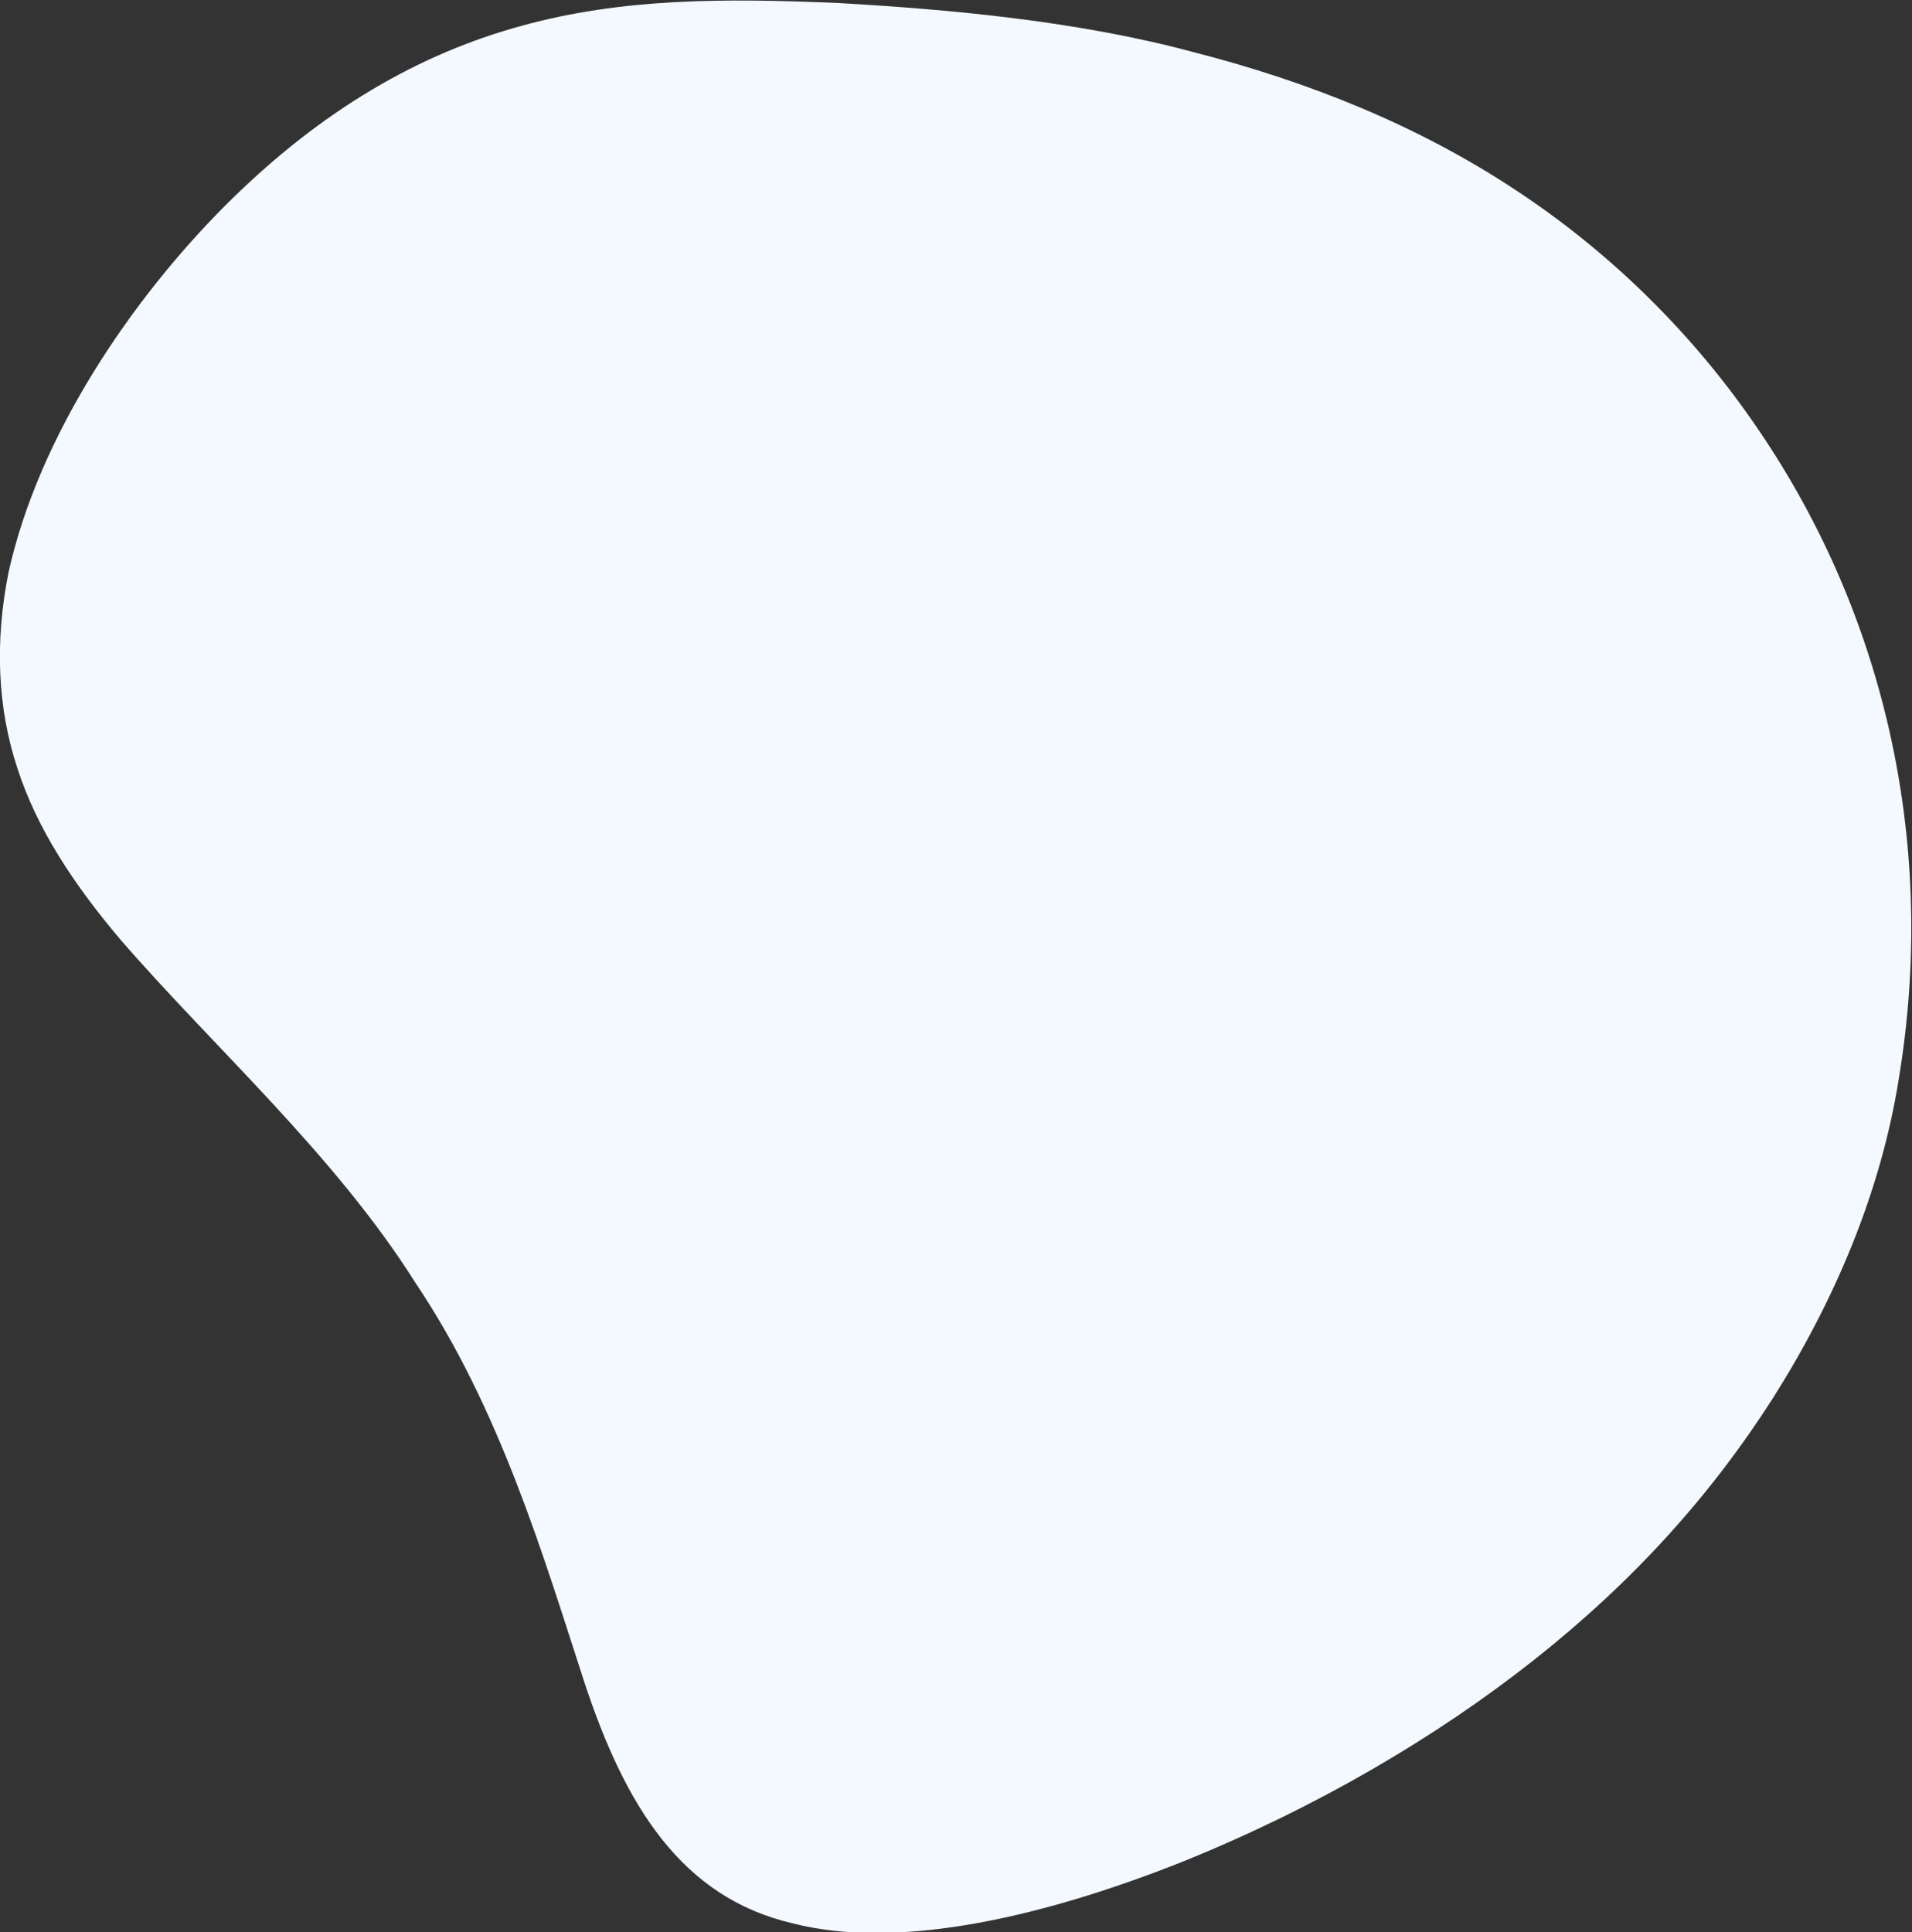 <svg xmlns="http://www.w3.org/2000/svg" viewBox="0 0 1540 1556" width="1540" height="1556">
	<rect x="0" y="0" width="1540" height="1556" fill="#333333" stroke="none"/>
	<style>
		tspan { white-space:pre }
		.shp0 { fill: #f3f9ff } 
	</style>
	<path id="Ellipse 5" class="shp0" d="M960.59 41.81C1054.95 65.89 1142.88 101.59 1220.28 152.76C1297.66 203.53 1364.5 269.78 1416.08 345.73C1520.96 499.57 1559.77 685.49 1529.37 868.84C1514.84 960.55 1477.27 1048.31 1427.78 1126.37C1377.6 1204.83 1315.49 1273.58 1236 1336.55C1156.94 1399.07 1060.52 1455.79 952.06 1499.57C845.18 1542.02 726.25 1571.52 638.62 1549.1C549 1528.27 503.41 1454.71 470.27 1353.63C437.47 1252.73 402.59 1134.28 334.52 1033.01C269.46 929.87 172.38 843.7 97.01 756.76C59.91 712.89 29.78 667.81 13.95 618.58C-2.24 569.57 -4.14 516.42 6.79 461.36C31.13 350.92 105.74 241.26 181.8 165.16C259.86 87.24 339.37 42.88 419.95 20.83C500.94 -1.53 582.98 -1.56 675.39 2.45C766.6 7.7 868.18 16.99 960.59 41.81L960.59 41.81Z" />
</svg>